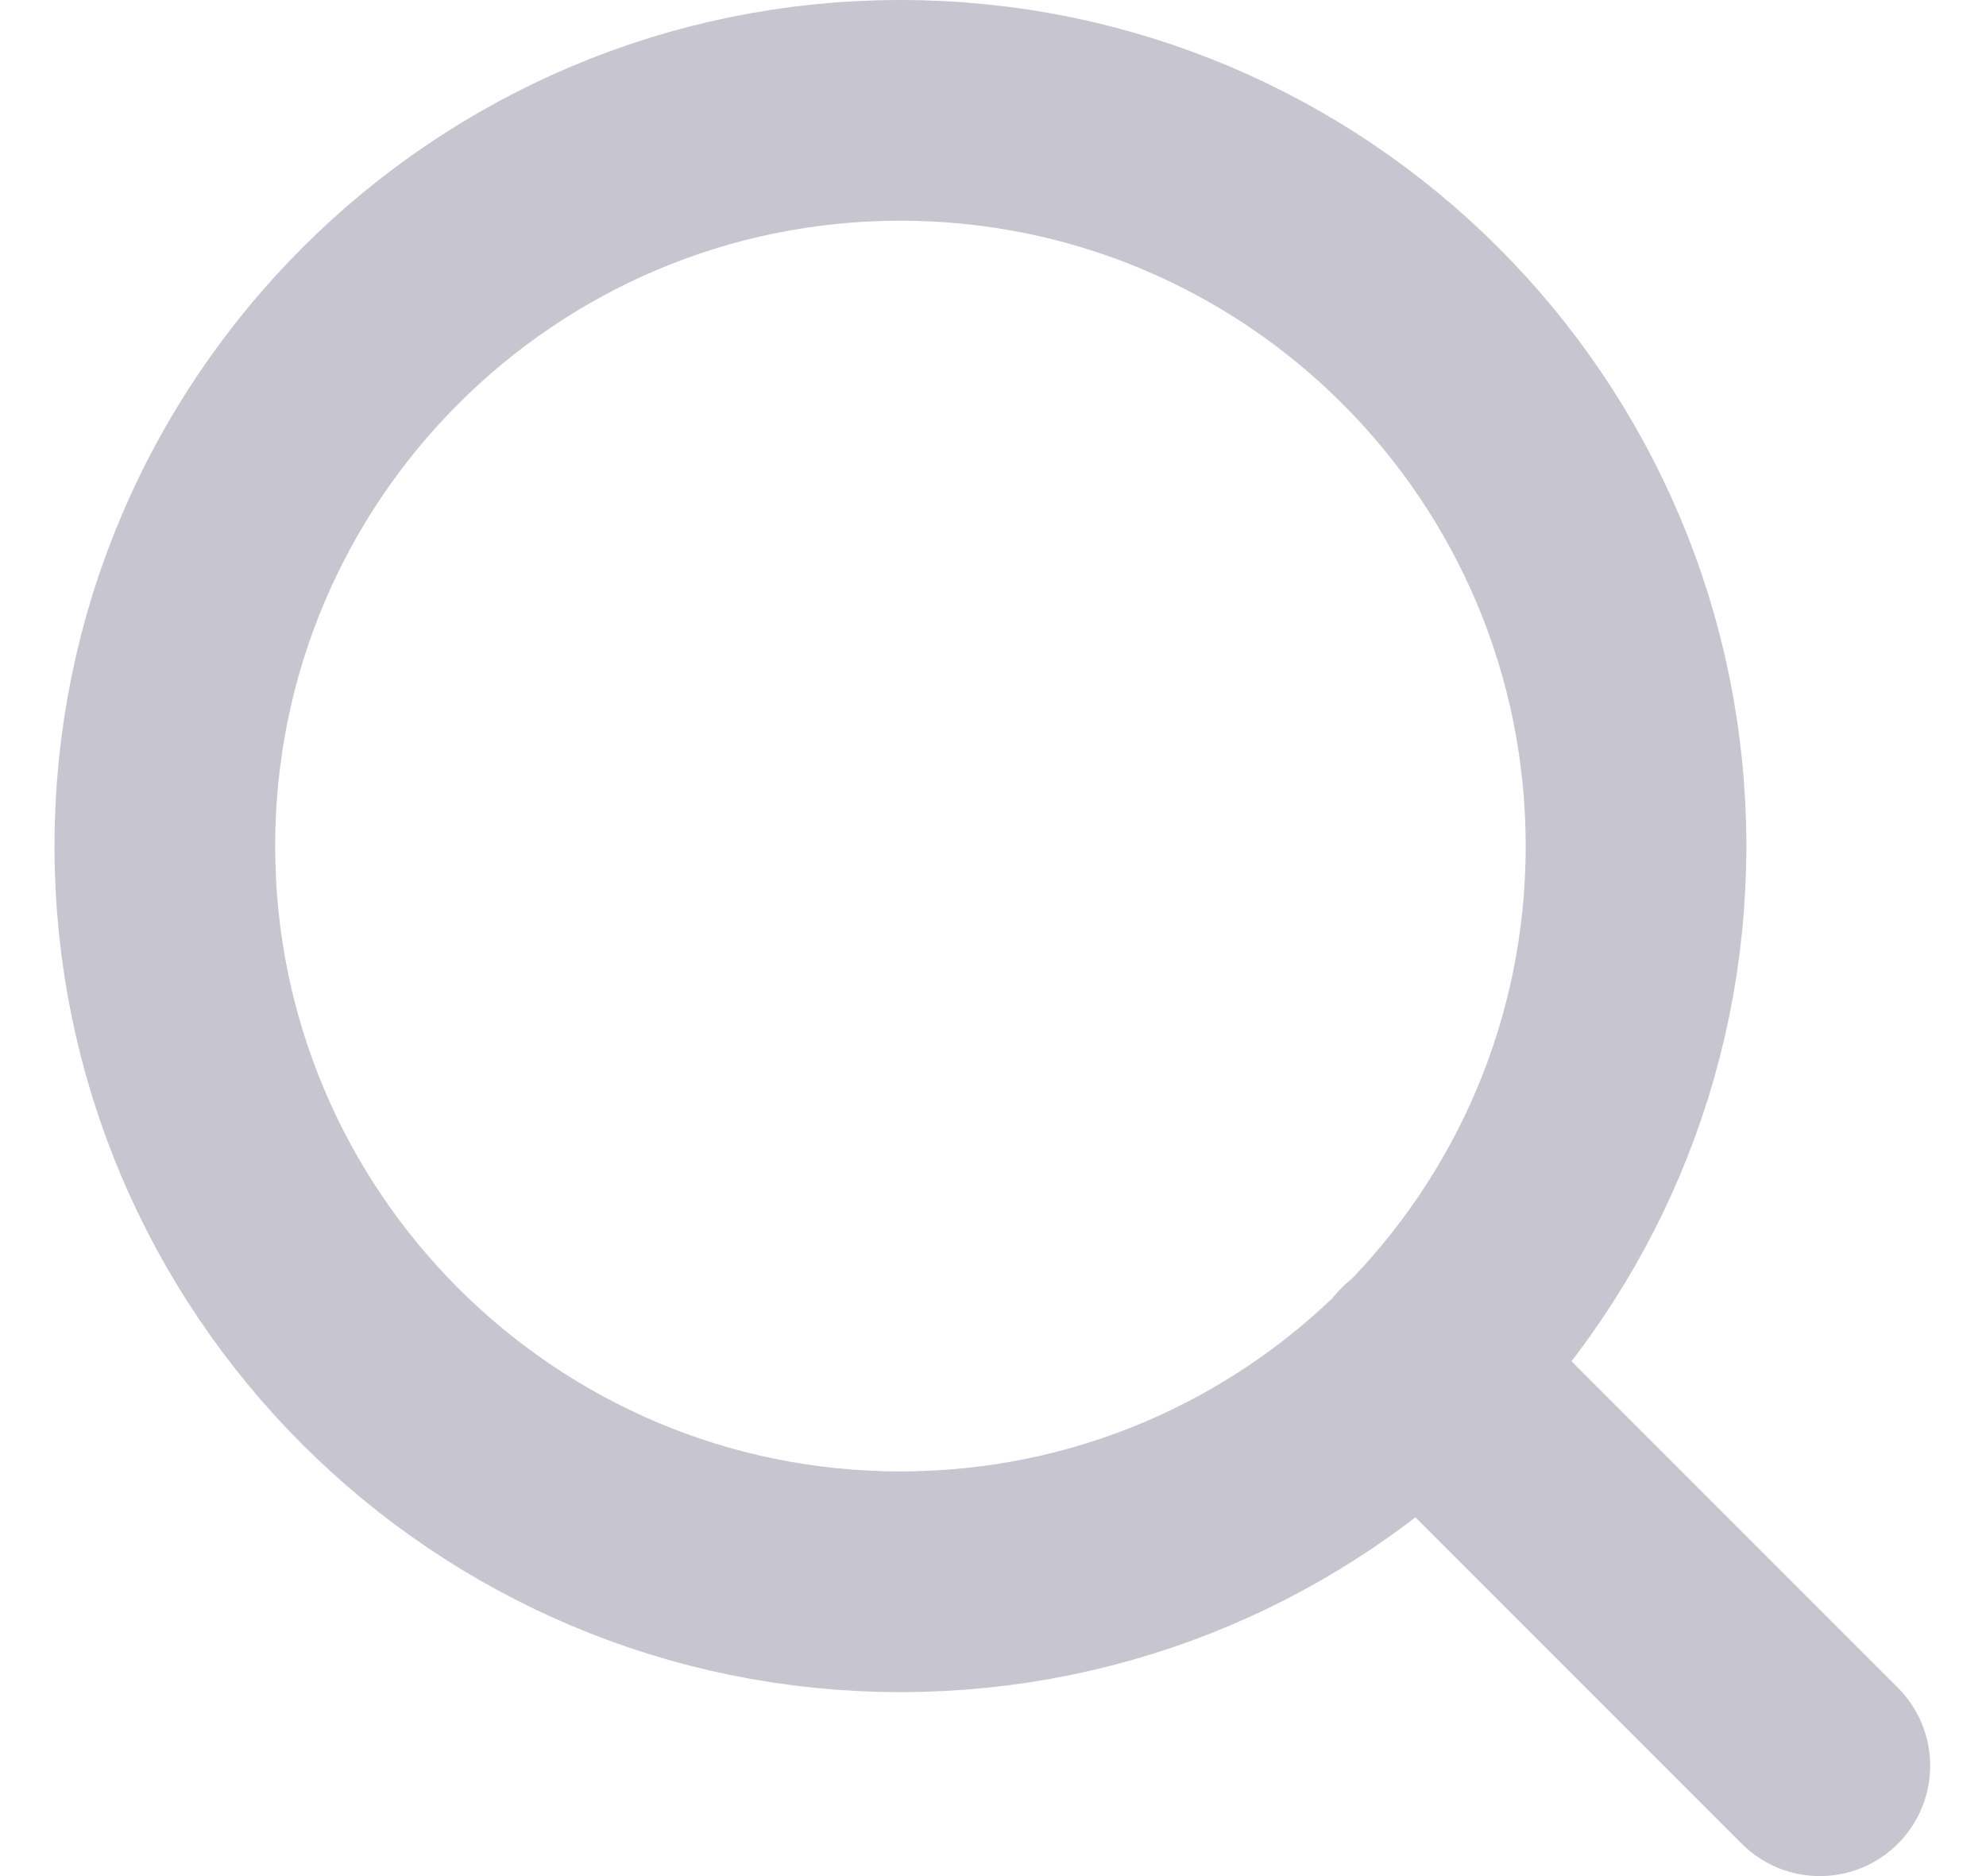 <svg width="18" height="17" viewBox="0 0 18 17" fill="none" xmlns="http://www.w3.org/2000/svg">
<path d="M8.161 14.333C11.843 14.333 14.828 11.349 14.828 7.667C14.828 3.985 11.843 1 8.161 1C4.479 1 1.494 3.985 1.494 7.667C1.494 11.349 4.479 14.333 8.161 14.333Z" stroke="#C7C5D0" stroke-width="2" stroke-linecap="round" stroke-linejoin="round"/>
<path d="M16.494 16L12.869 12.375" stroke="#C7C5D0" stroke-width="2" stroke-linecap="round" stroke-linejoin="round"/>
</svg>
